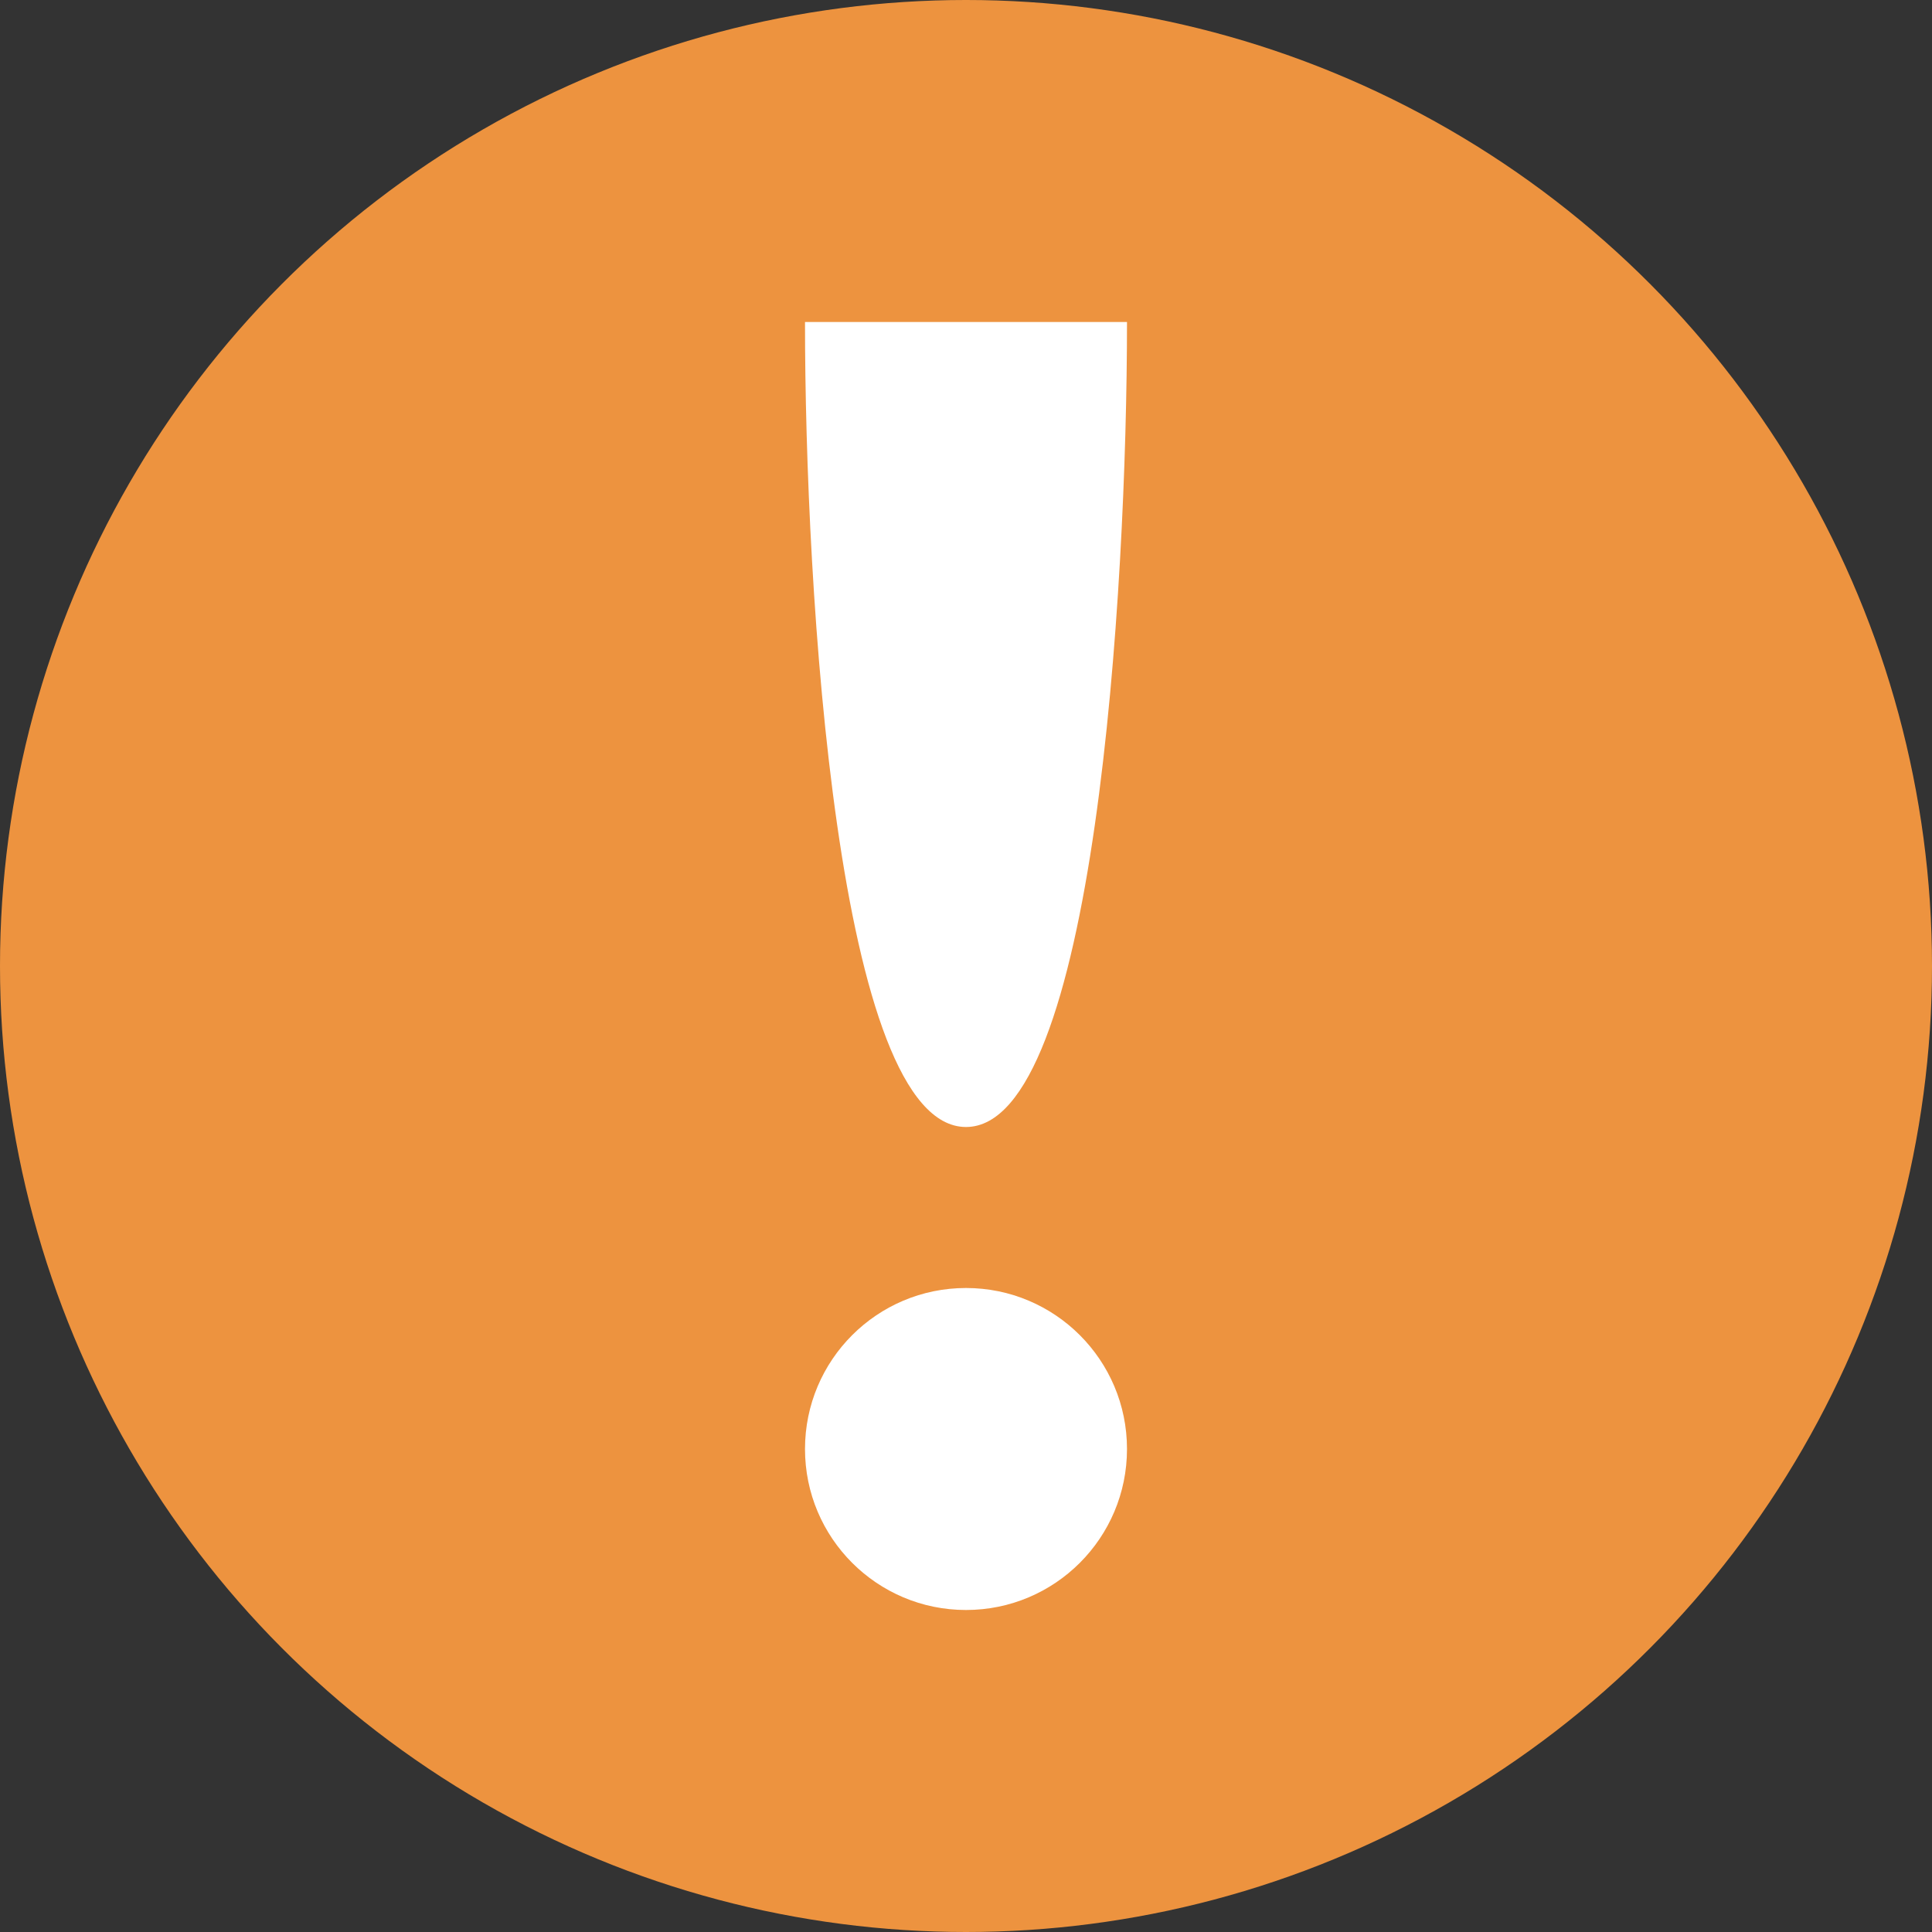 <svg width="12" height="12" viewBox="0 0 12 12" fill="none" xmlns="http://www.w3.org/2000/svg">
<rect x="0" y="0" width="12" height="12" fill="#333333" stroke="none"/>
<circle cx="6" cy="6" r="6" fill="#ED933F"/>
<path d="M6 7C5.2 7 5 3.667 5 2H7C7 3.667 6.8 7 6 7Z" fill="white"/>
<circle cx="6" cy="9" r="1" fill="white"/>
</svg>
